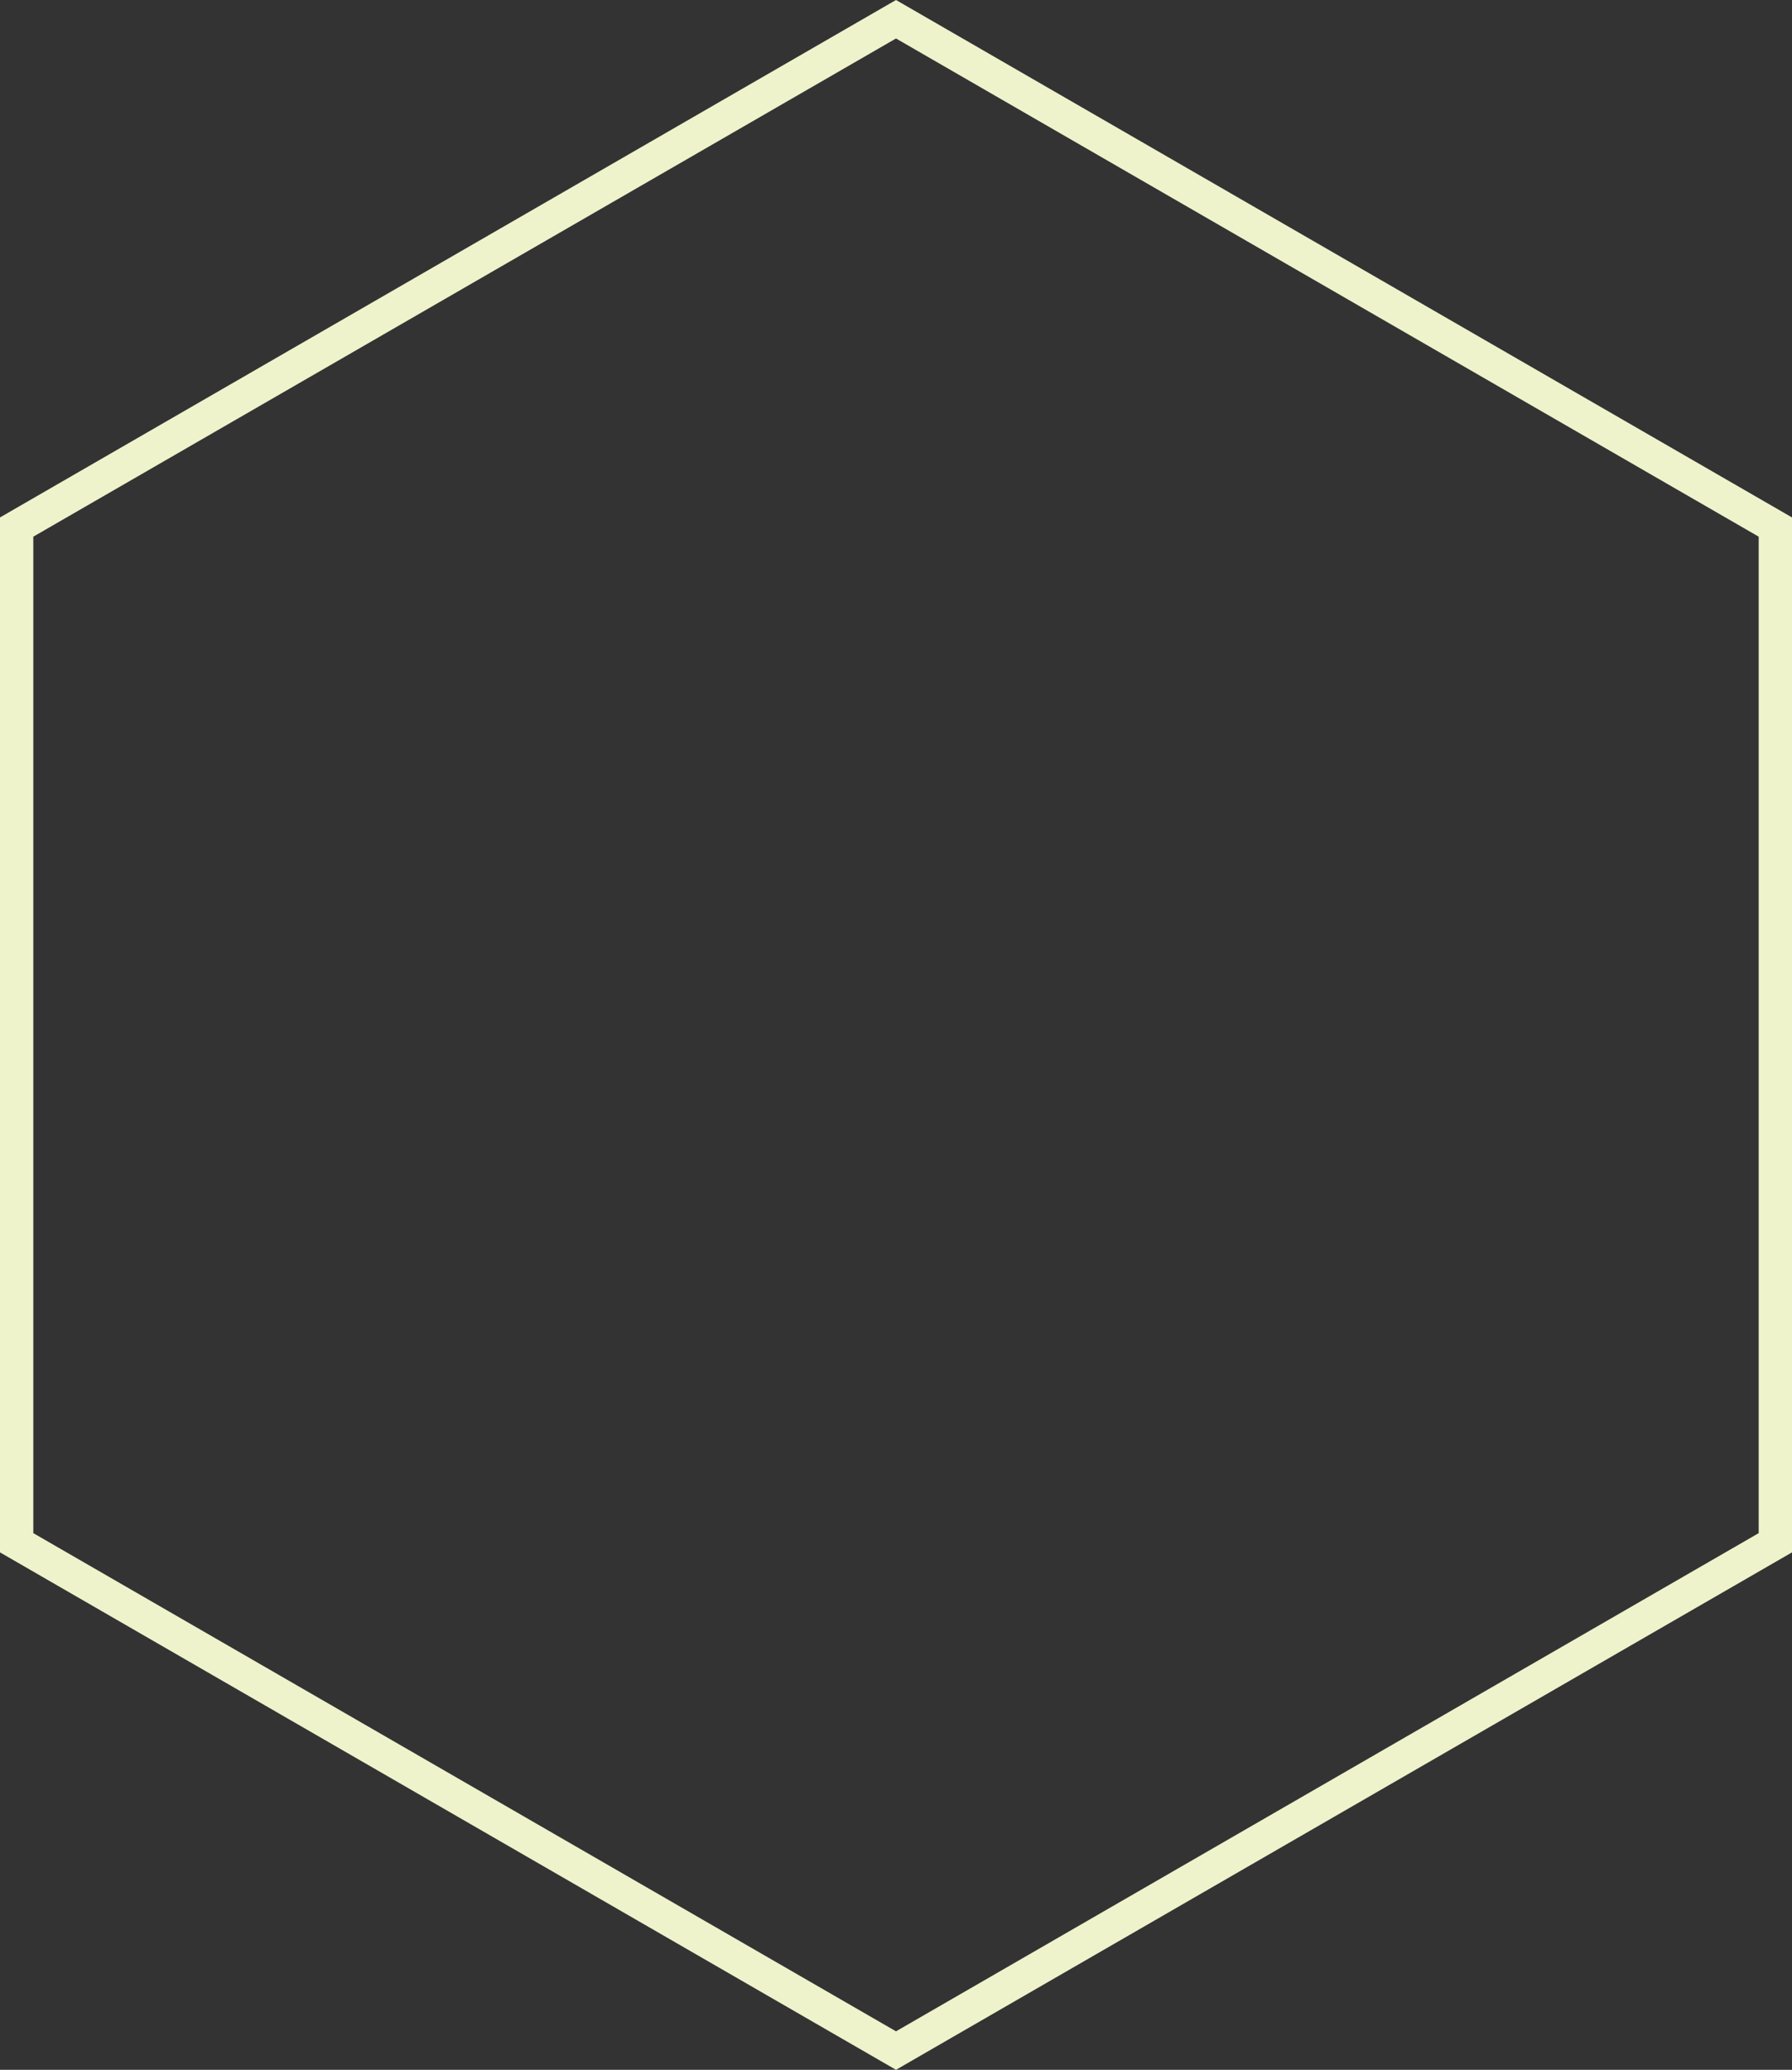 <svg id="Layer_1" data-name="Layer 1" xmlns="http://www.w3.org/2000/svg" viewBox="0 0 215.2 248.49"><rect x="0" y="0" width="215.2" height="248.49" fill="#333333" stroke="none"/><defs><style>.cls-1{fill:#eef3cc;}</style></defs><title>hexagon-one</title><path class="cls-1" d="M107.6,4.62,211.2,64.43V184.06L107.6,243.87,4,184.06V64.43L107.6,4.62m0-4.62L0,62.12V186.37l107.6,62.12,107.6-62.12V62.12L107.6,0Z"/></svg>